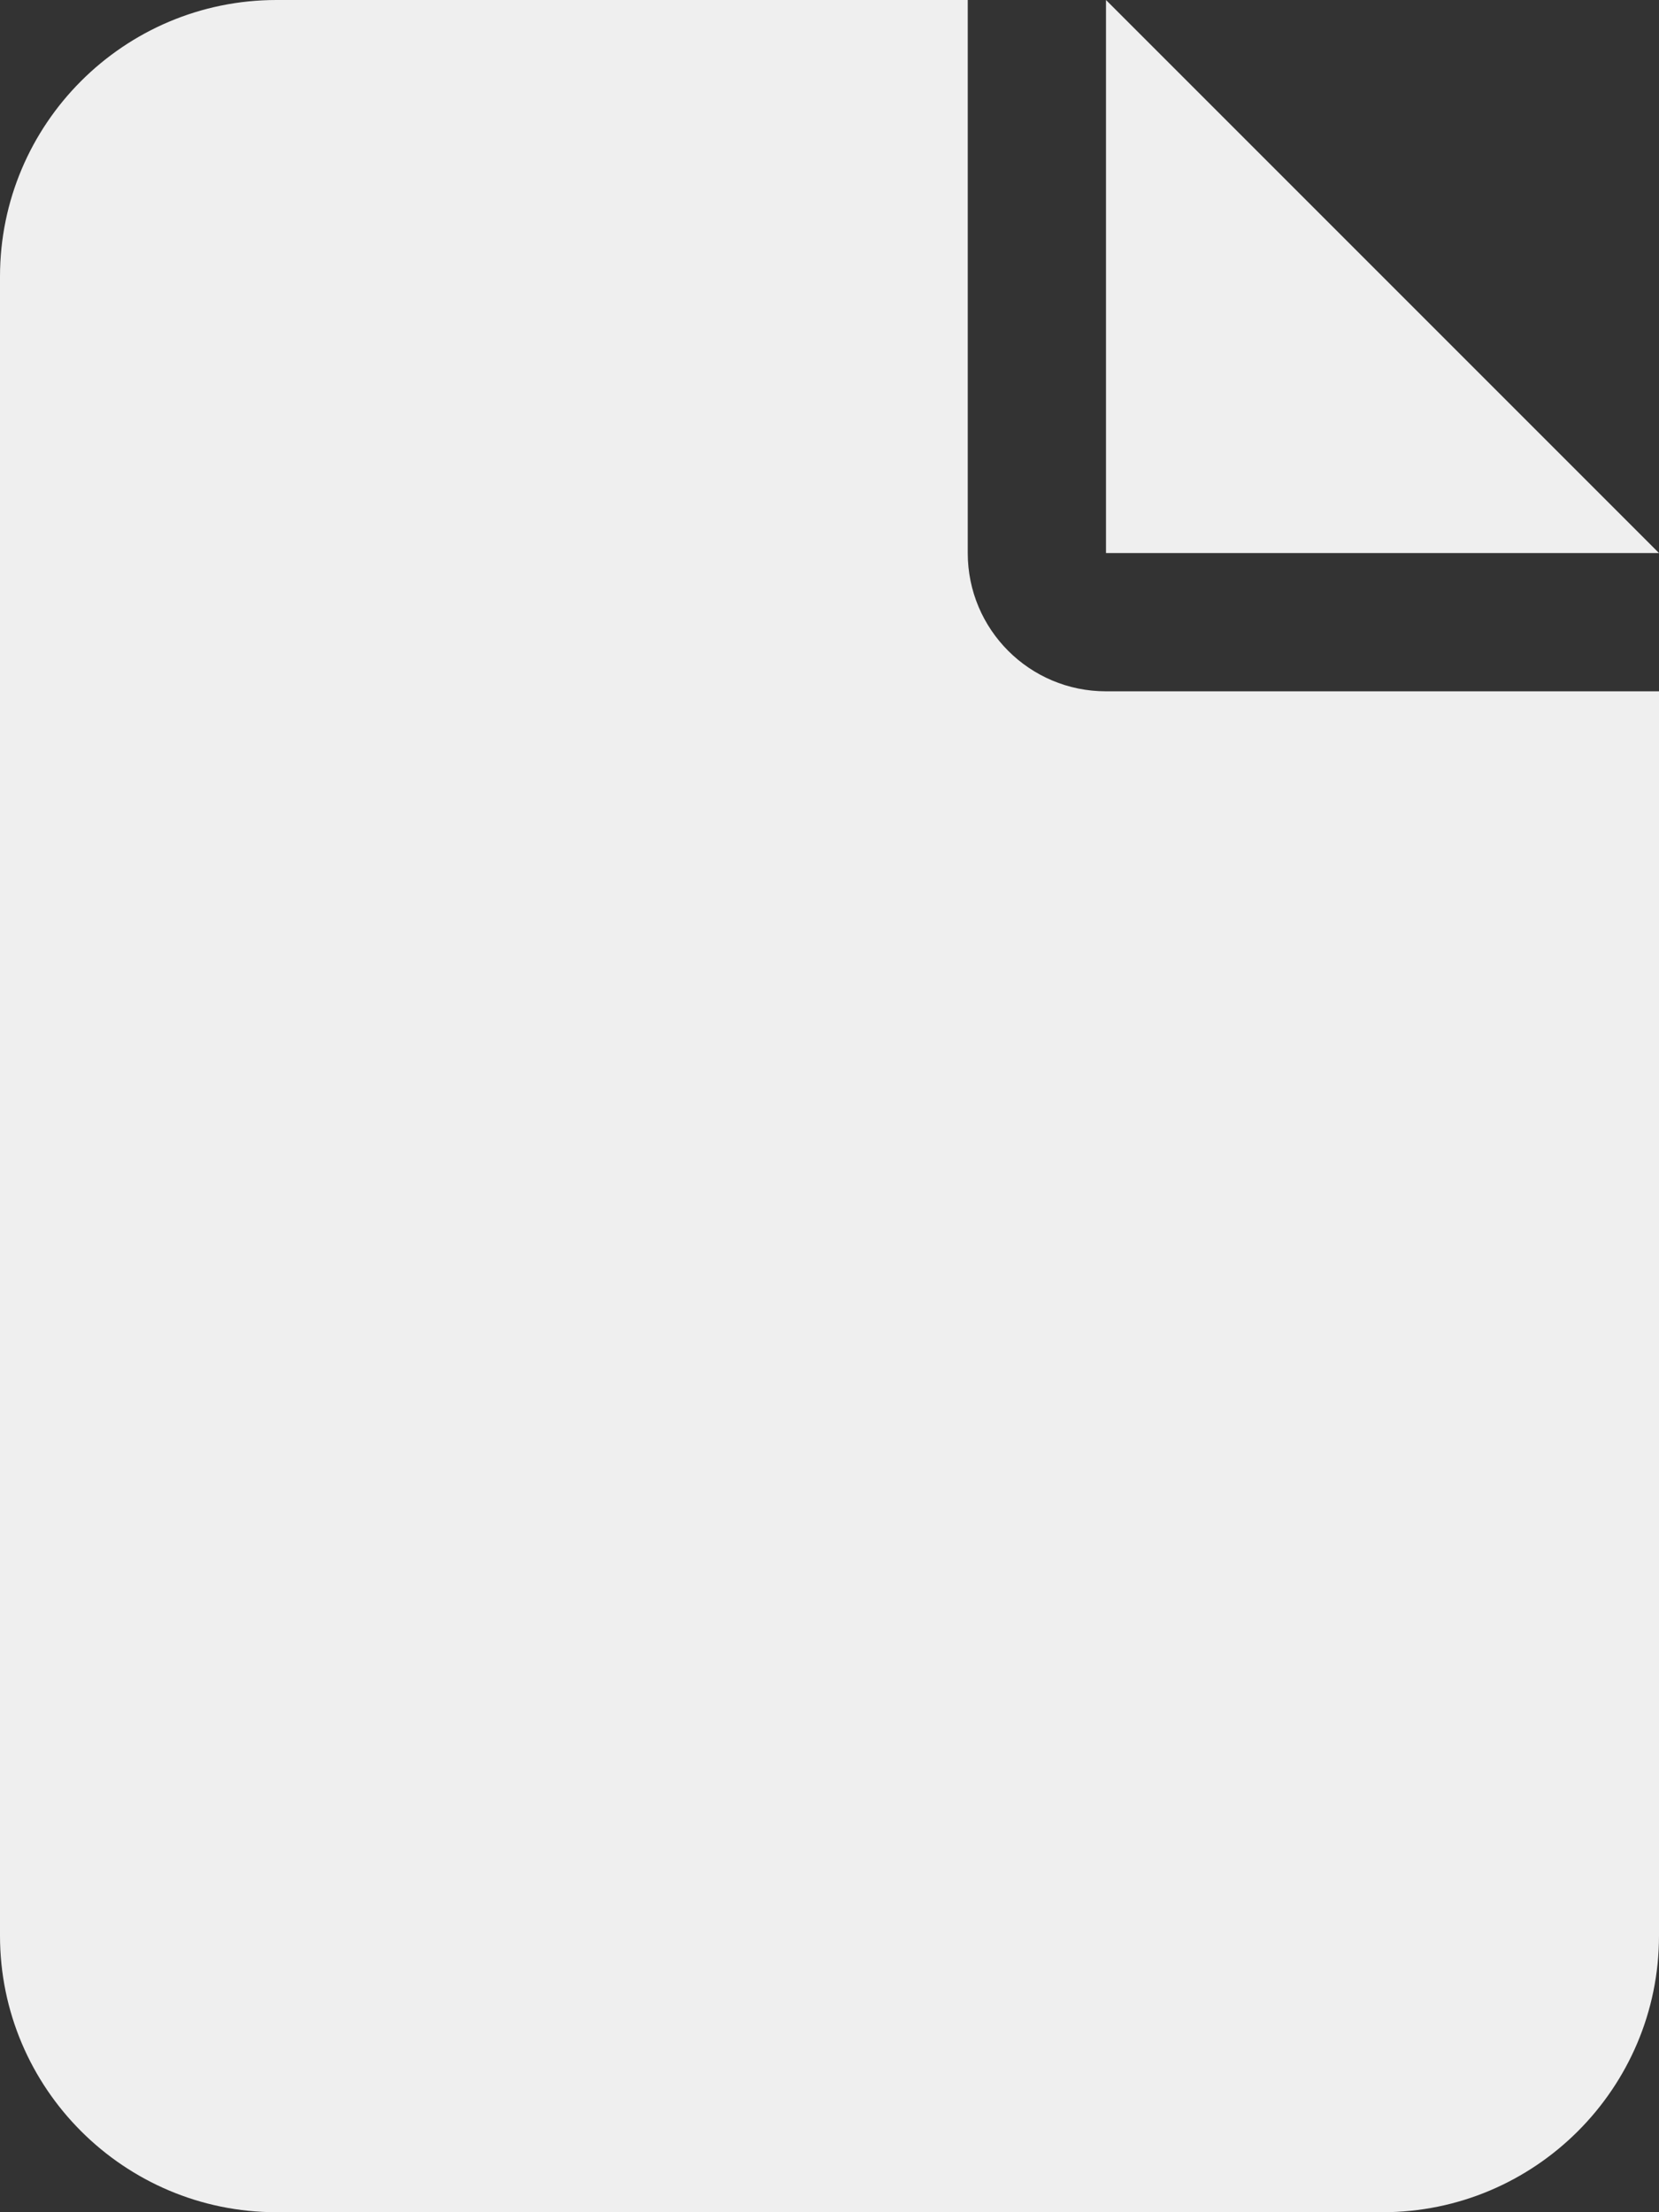 <?xml version="1.0" encoding="UTF-8"?>
<svg xmlns="http://www.w3.org/2000/svg" xmlns:xlink="http://www.w3.org/1999/xlink" width="15px" height="20px" viewBox="0 0 15 20" version="1.1">
<rect x="0" y="0" width="15" height="20" fill="#333333" stroke="none"/>
<g id="surface1">
<path style=" stroke:none;fill-rule:nonzero;fill:rgb(93.725%,93.725%,93.725%);fill-opacity:1;" d="M 0 2.5 C 0 1.121 1.121 0 2.5 0 L 8.75 0 L 8.75 5 C 8.75 5.691 9.309 6.25 10 6.25 L 15 6.25 L 15 17.5 C 15 18.879 13.879 20 12.5 20 L 2.5 20 C 1.121 20 0 18.879 0 17.5 Z M 15 5 L 10 5 L 10 0 Z M 15 5 "/>
</g>
</svg>
